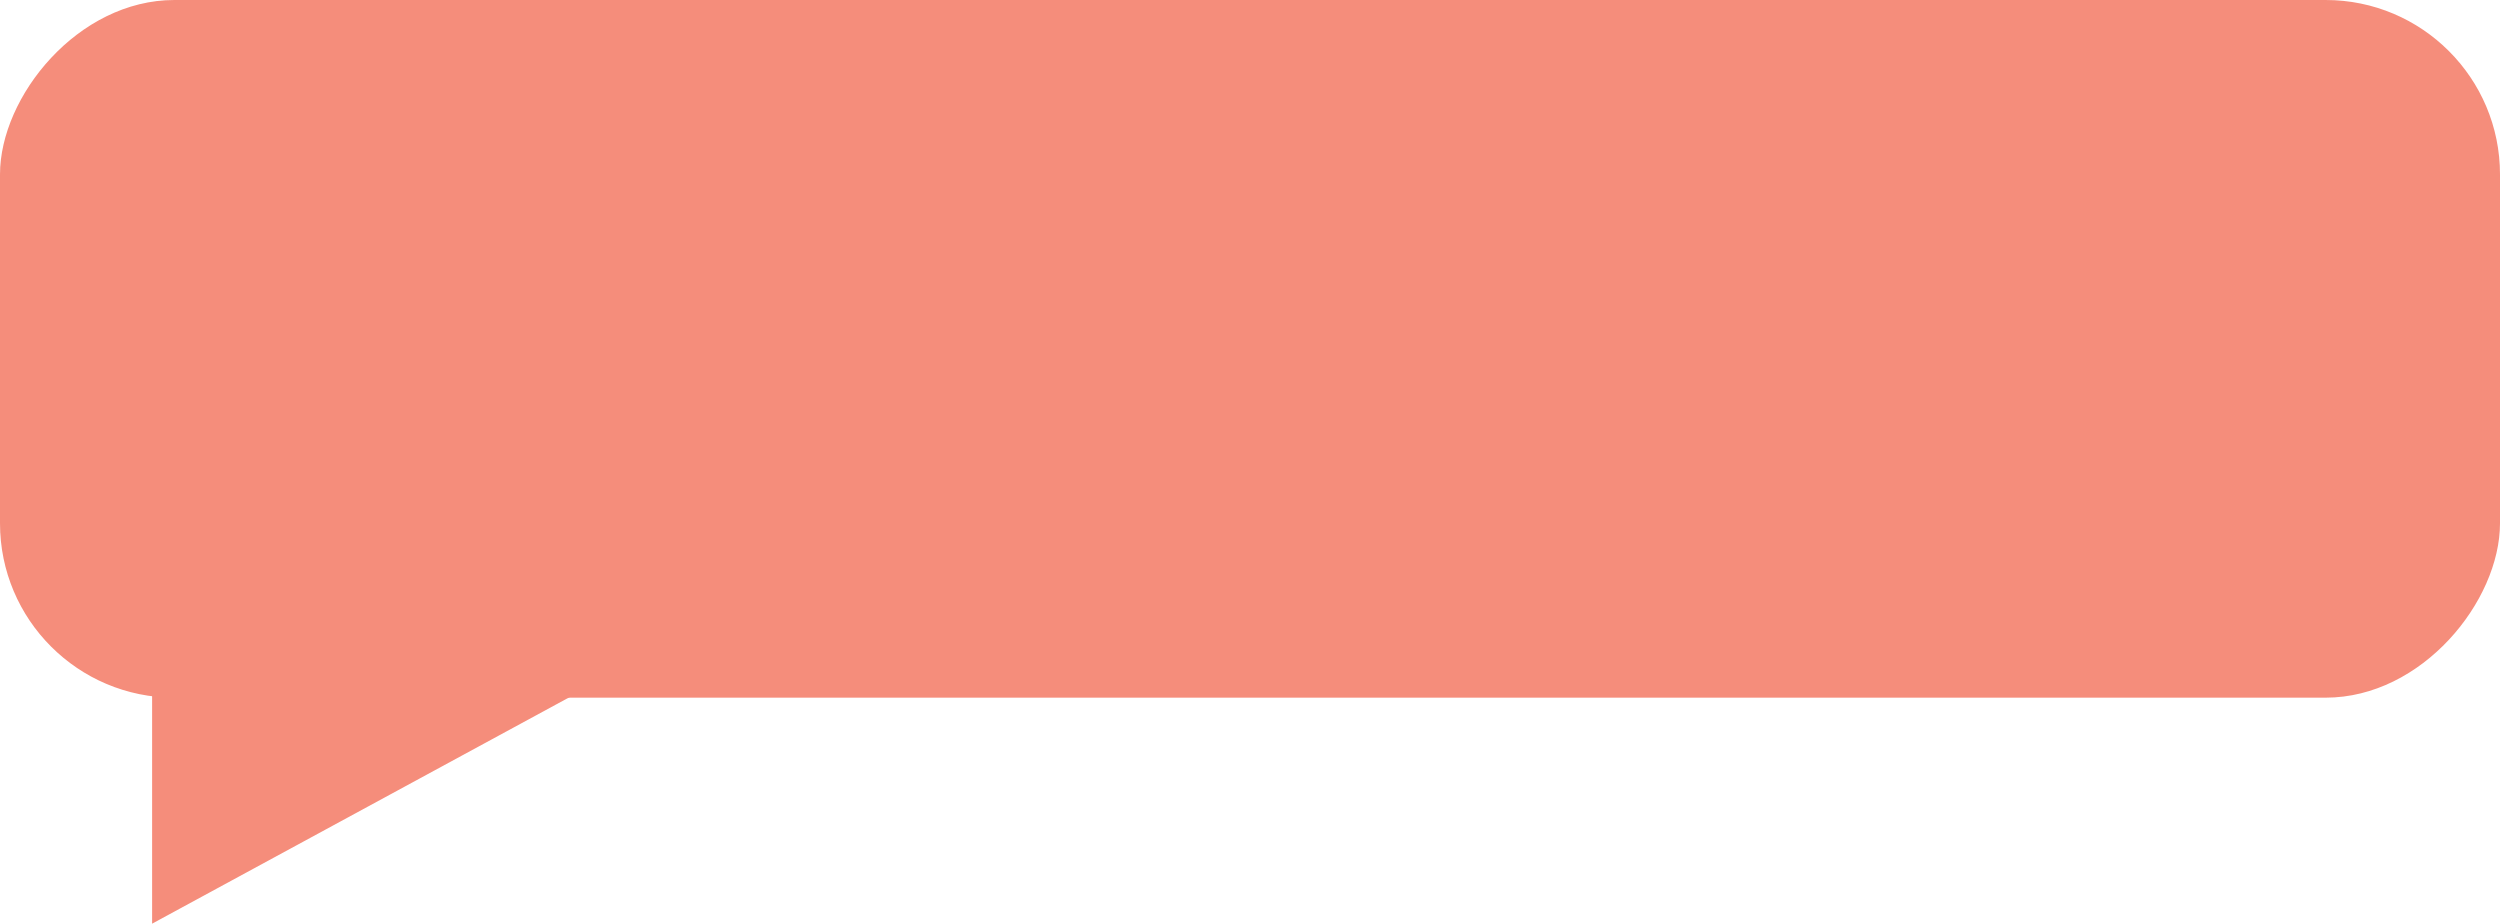 <svg width="430" height="159" viewBox="0 0 430 159" fill="none" xmlns="http://www.w3.org/2000/svg">
<g opacity="0.8">
<rect width="430" height="120" rx="30" transform="matrix(-1 0 0 1 430 0)" fill="#F3705A"/>
<path d="M26.162 158.871V119.652H98.447L26.162 158.871Z" fill="#F3705A"/>
</g>
</svg>
